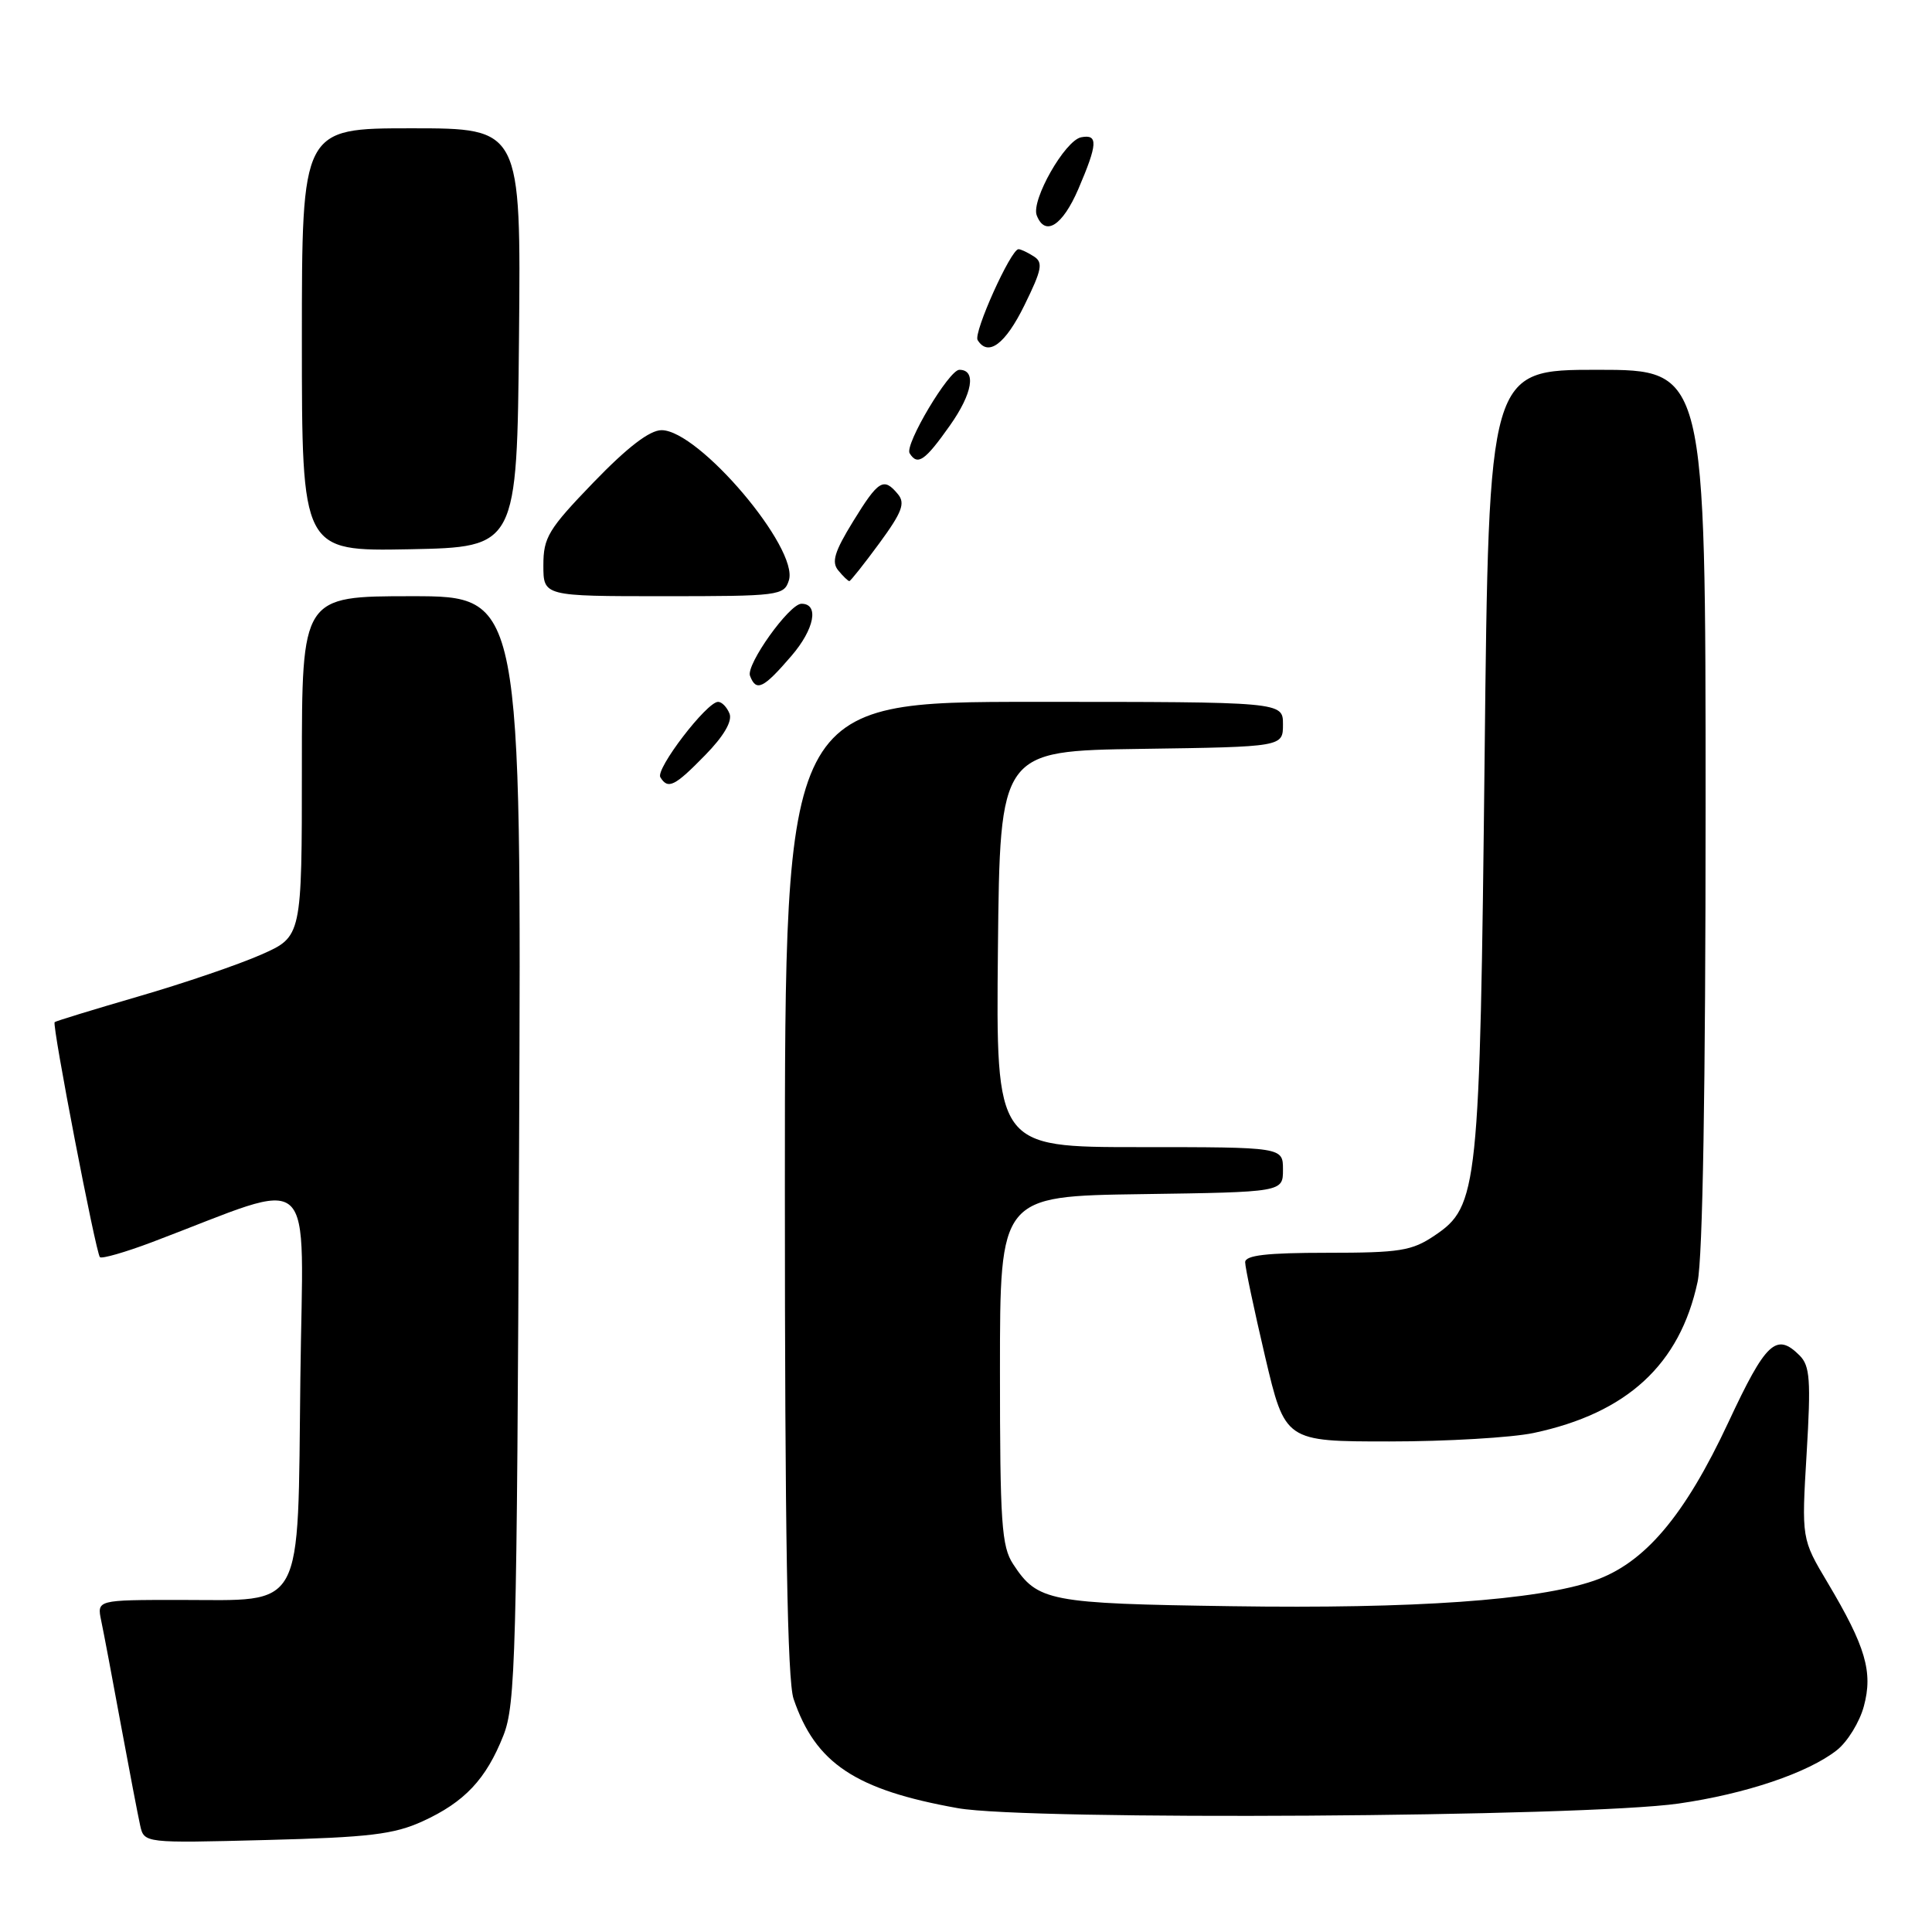 <?xml version="1.0" encoding="UTF-8" standalone="no"?>
<!DOCTYPE svg PUBLIC "-//W3C//DTD SVG 1.1//EN" "http://www.w3.org/Graphics/SVG/1.1/DTD/svg11.dtd" >
<svg xmlns="http://www.w3.org/2000/svg" xmlns:xlink="http://www.w3.org/1999/xlink" version="1.1" viewBox="0 0 256 256">
 <g >
 <path fill="currentColor"
d=" M 56.00 241.33 C 61.56 238.79 64.41 235.76 66.70 229.97 C 68.32 225.87 68.49 219.46 68.78 152.25 C 69.10 79.00 69.10 79.00 54.55 79.00 C 40.00 79.00 40.00 79.00 40.00 101.56 C 40.00 124.11 40.00 124.11 34.61 126.49 C 31.65 127.80 24.33 130.30 18.36 132.03 C 12.39 133.77 7.38 135.30 7.24 135.44 C 6.87 135.79 12.70 166.03 13.24 166.58 C 13.49 166.82 16.57 165.94 20.10 164.61 C 42.43 156.17 40.13 154.07 39.80 182.62 C 39.43 213.97 40.51 212.00 23.81 212.00 C 12.84 212.00 12.84 212.00 13.41 214.75 C 13.73 216.26 14.90 222.45 16.01 228.50 C 17.13 234.55 18.28 240.56 18.57 241.87 C 19.10 244.23 19.10 244.23 35.30 243.81 C 48.94 243.46 52.21 243.06 56.00 241.33 Z  M 222.42 238.98 C 231.29 237.71 239.56 234.92 243.39 231.91 C 244.80 230.80 246.41 228.18 246.97 226.09 C 248.20 221.55 247.21 218.18 242.18 209.73 C 238.71 203.91 238.71 203.91 239.39 192.56 C 239.97 182.87 239.83 180.98 238.46 179.61 C 235.37 176.52 233.99 177.81 229.03 188.44 C 223.21 200.90 217.90 207.16 211.19 209.46 C 203.63 212.05 187.47 213.19 163.18 212.83 C 138.95 212.48 137.49 212.20 134.25 207.26 C 132.71 204.92 132.50 201.81 132.50 181.55 C 132.50 158.50 132.50 158.50 151.25 158.23 C 170.00 157.96 170.00 157.96 170.00 154.98 C 170.00 152.00 170.00 152.00 150.98 152.00 C 131.97 152.00 131.97 152.00 132.23 125.75 C 132.50 99.50 132.50 99.50 151.25 99.23 C 170.00 98.96 170.00 98.96 170.00 95.98 C 170.00 93.00 170.00 93.00 137.00 93.00 C 104.00 93.00 104.00 93.00 104.00 157.35 C 104.00 203.31 104.33 222.67 105.15 225.10 C 108.05 233.65 113.34 237.17 126.91 239.59 C 136.18 241.25 209.86 240.78 222.42 238.98 Z  M 203.20 189.88 C 215.60 187.25 222.59 180.81 224.94 169.85 C 225.62 166.68 226.00 144.06 226.00 106.95 C 226.00 49.00 226.00 49.00 211.64 49.00 C 197.27 49.00 197.27 49.00 196.72 100.25 C 196.09 157.66 195.86 159.84 190.10 163.71 C 187.08 165.75 185.50 166.00 175.85 166.00 C 167.84 166.00 165.00 166.33 164.99 167.25 C 164.99 167.94 166.18 173.56 167.63 179.75 C 170.28 191.00 170.28 191.00 184.09 191.00 C 191.69 191.00 200.29 190.49 203.20 189.88 Z  M 93.43 100.07 C 95.89 97.56 97.05 95.58 96.67 94.57 C 96.33 93.71 95.65 93.00 95.15 93.00 C 93.65 93.00 86.83 101.91 87.50 102.99 C 88.51 104.64 89.40 104.20 93.43 100.07 Z  M 104.86 86.92 C 107.92 83.37 108.57 80.00 106.20 80.00 C 104.59 80.00 98.82 88.09 99.38 89.55 C 100.20 91.70 101.14 91.25 104.86 86.92 Z  M 104.53 76.90 C 105.88 72.67 92.60 57.00 87.66 57.00 C 86.09 57.00 83.16 59.24 78.66 63.90 C 72.65 70.13 72.00 71.21 72.00 74.90 C 72.00 79.00 72.00 79.00 87.93 79.00 C 103.24 79.00 103.89 78.92 104.53 76.90 Z  M 116.52 71.98 C 119.53 67.87 119.98 66.68 118.98 65.48 C 117.09 63.20 116.41 63.61 113.04 69.09 C 110.57 73.11 110.15 74.48 111.08 75.59 C 111.72 76.37 112.38 77.00 112.54 77.00 C 112.70 77.00 114.49 74.74 116.52 71.98 Z  M 68.77 44.75 C 69.03 17.00 69.03 17.00 54.52 17.00 C 40.00 17.00 40.00 17.00 40.00 45.03 C 40.00 73.05 40.00 73.05 54.25 72.78 C 68.50 72.50 68.50 72.50 68.77 44.75 Z  M 125.87 56.38 C 128.88 52.12 129.40 49.00 127.12 49.00 C 125.75 49.00 119.84 58.93 120.53 60.06 C 121.58 61.75 122.56 61.07 125.87 56.38 Z  M 135.74 40.45 C 138.07 35.71 138.25 34.77 136.98 33.97 C 136.17 33.45 135.26 33.02 134.96 33.02 C 133.96 32.99 128.95 44.11 129.54 45.06 C 130.93 47.31 133.21 45.61 135.74 40.45 Z  M 142.88 25.06 C 145.45 19.07 145.53 17.75 143.26 18.19 C 141.12 18.60 136.61 26.53 137.37 28.53 C 138.47 31.39 140.78 29.93 142.88 25.06 Z "/>
</g>
</svg>